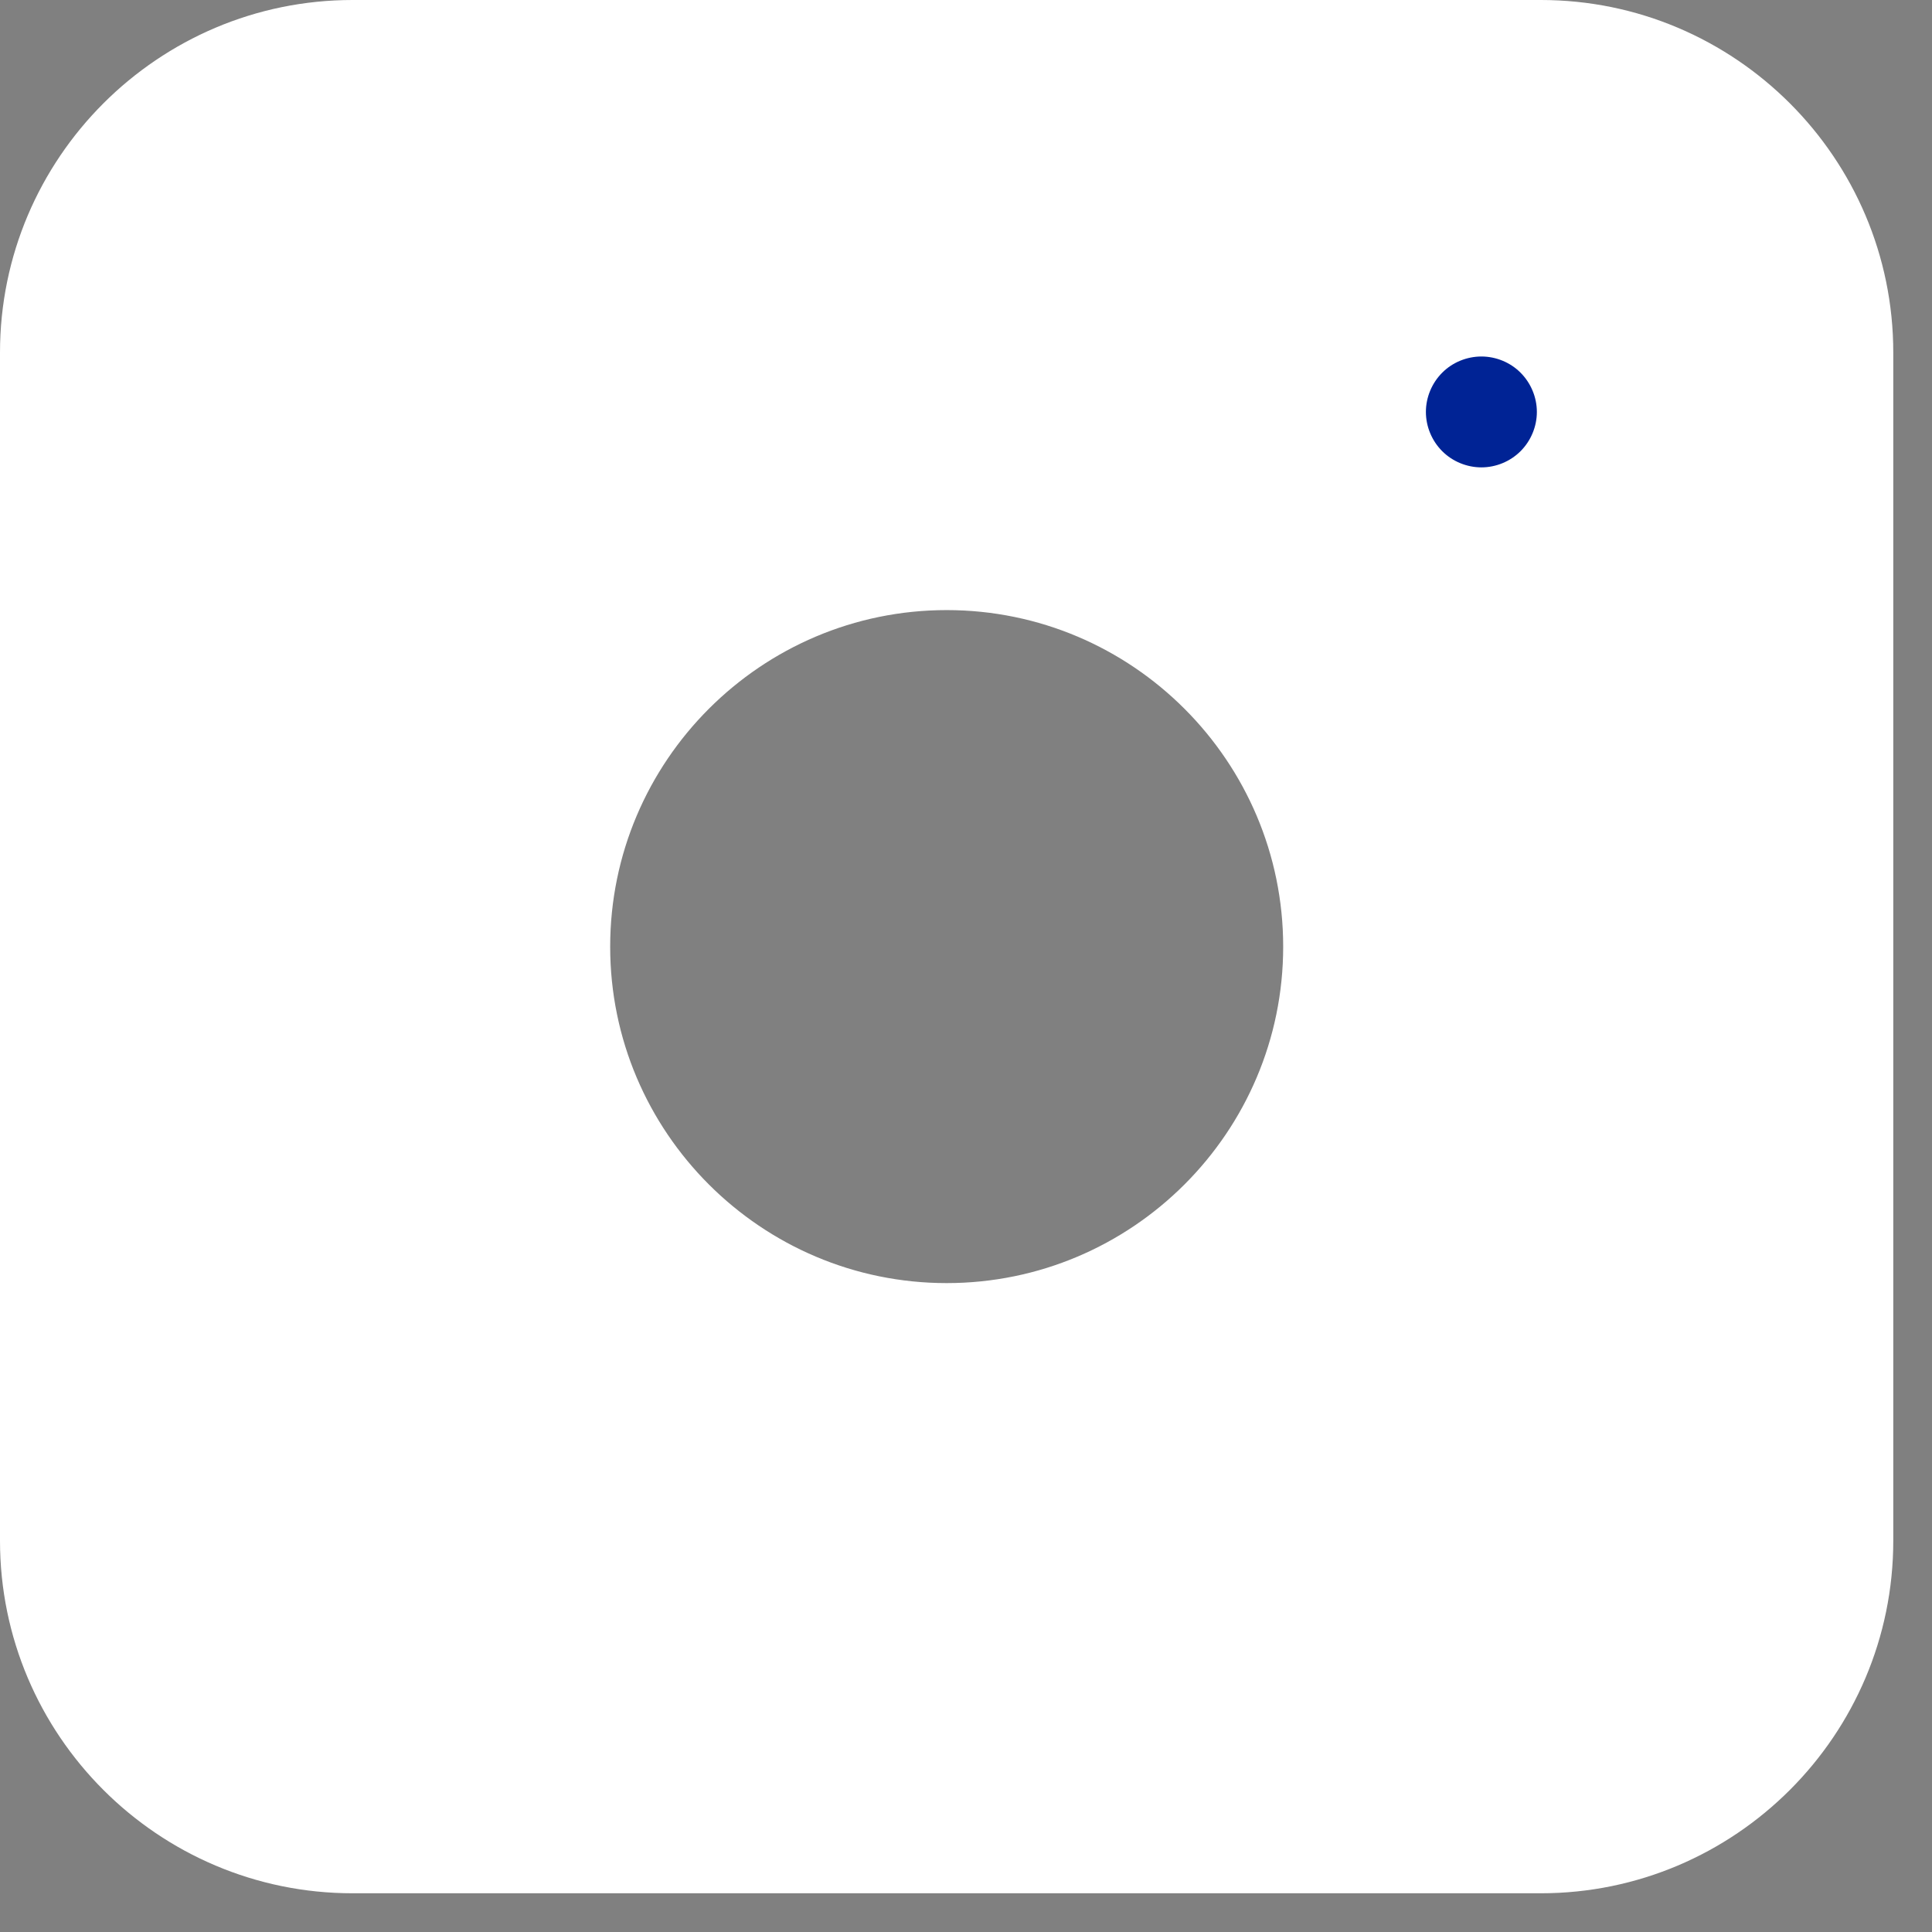 <svg width="23" height="23" viewBox="0 0 23 23" fill="none" xmlns="http://www.w3.org/2000/svg">
<rect x="0" y="0" width="23" height="23" fill="#808080" stroke="none"/>
<path d="M18.343 0H4.197C1.883 0 0 1.883 0 4.197V18.342C0 20.657 1.883 22.539 4.197 22.539H18.343C20.657 22.539 22.539 20.656 22.539 18.342V4.197C22.539 1.883 20.657 0 18.343 0ZM21.571 18.593C21.571 20.235 20.235 21.571 18.593 21.571H3.947C2.304 21.571 0.969 20.235 0.969 18.593V3.946C0.969 2.304 2.305 0.968 3.947 0.968H18.593C20.235 0.968 21.571 2.304 21.571 3.946V18.593Z" fill="white"/>
<path d="M11.27 0.5C-0.5 0.5 0.5 0.5 0.5 11.27C0.5 22.039 0 22 11.27 22C22 22 22 23 22 10C22 0.5 22 0.5 11.27 0.5ZM11.27 15.275C9.061 15.275 7.264 13.478 7.264 11.27C7.264 9.061 9.061 7.263 11.27 7.263C13.479 7.263 15.276 9.061 15.276 11.27C15.276 13.478 13.479 15.275 11.27 15.275Z" fill="white"/>
<path d="M17.636 4.244C17.462 4.244 17.291 4.314 17.169 4.437C17.046 4.56 16.975 4.73 16.975 4.904C16.975 5.078 17.046 5.248 17.169 5.371C17.292 5.494 17.462 5.564 17.636 5.564C17.809 5.564 17.979 5.494 18.102 5.371C18.225 5.248 18.296 5.078 18.296 4.904C18.296 4.73 18.225 4.56 18.102 4.437C17.98 4.314 17.809 4.244 17.636 4.244Z" fill="#002395"/>
</svg>
